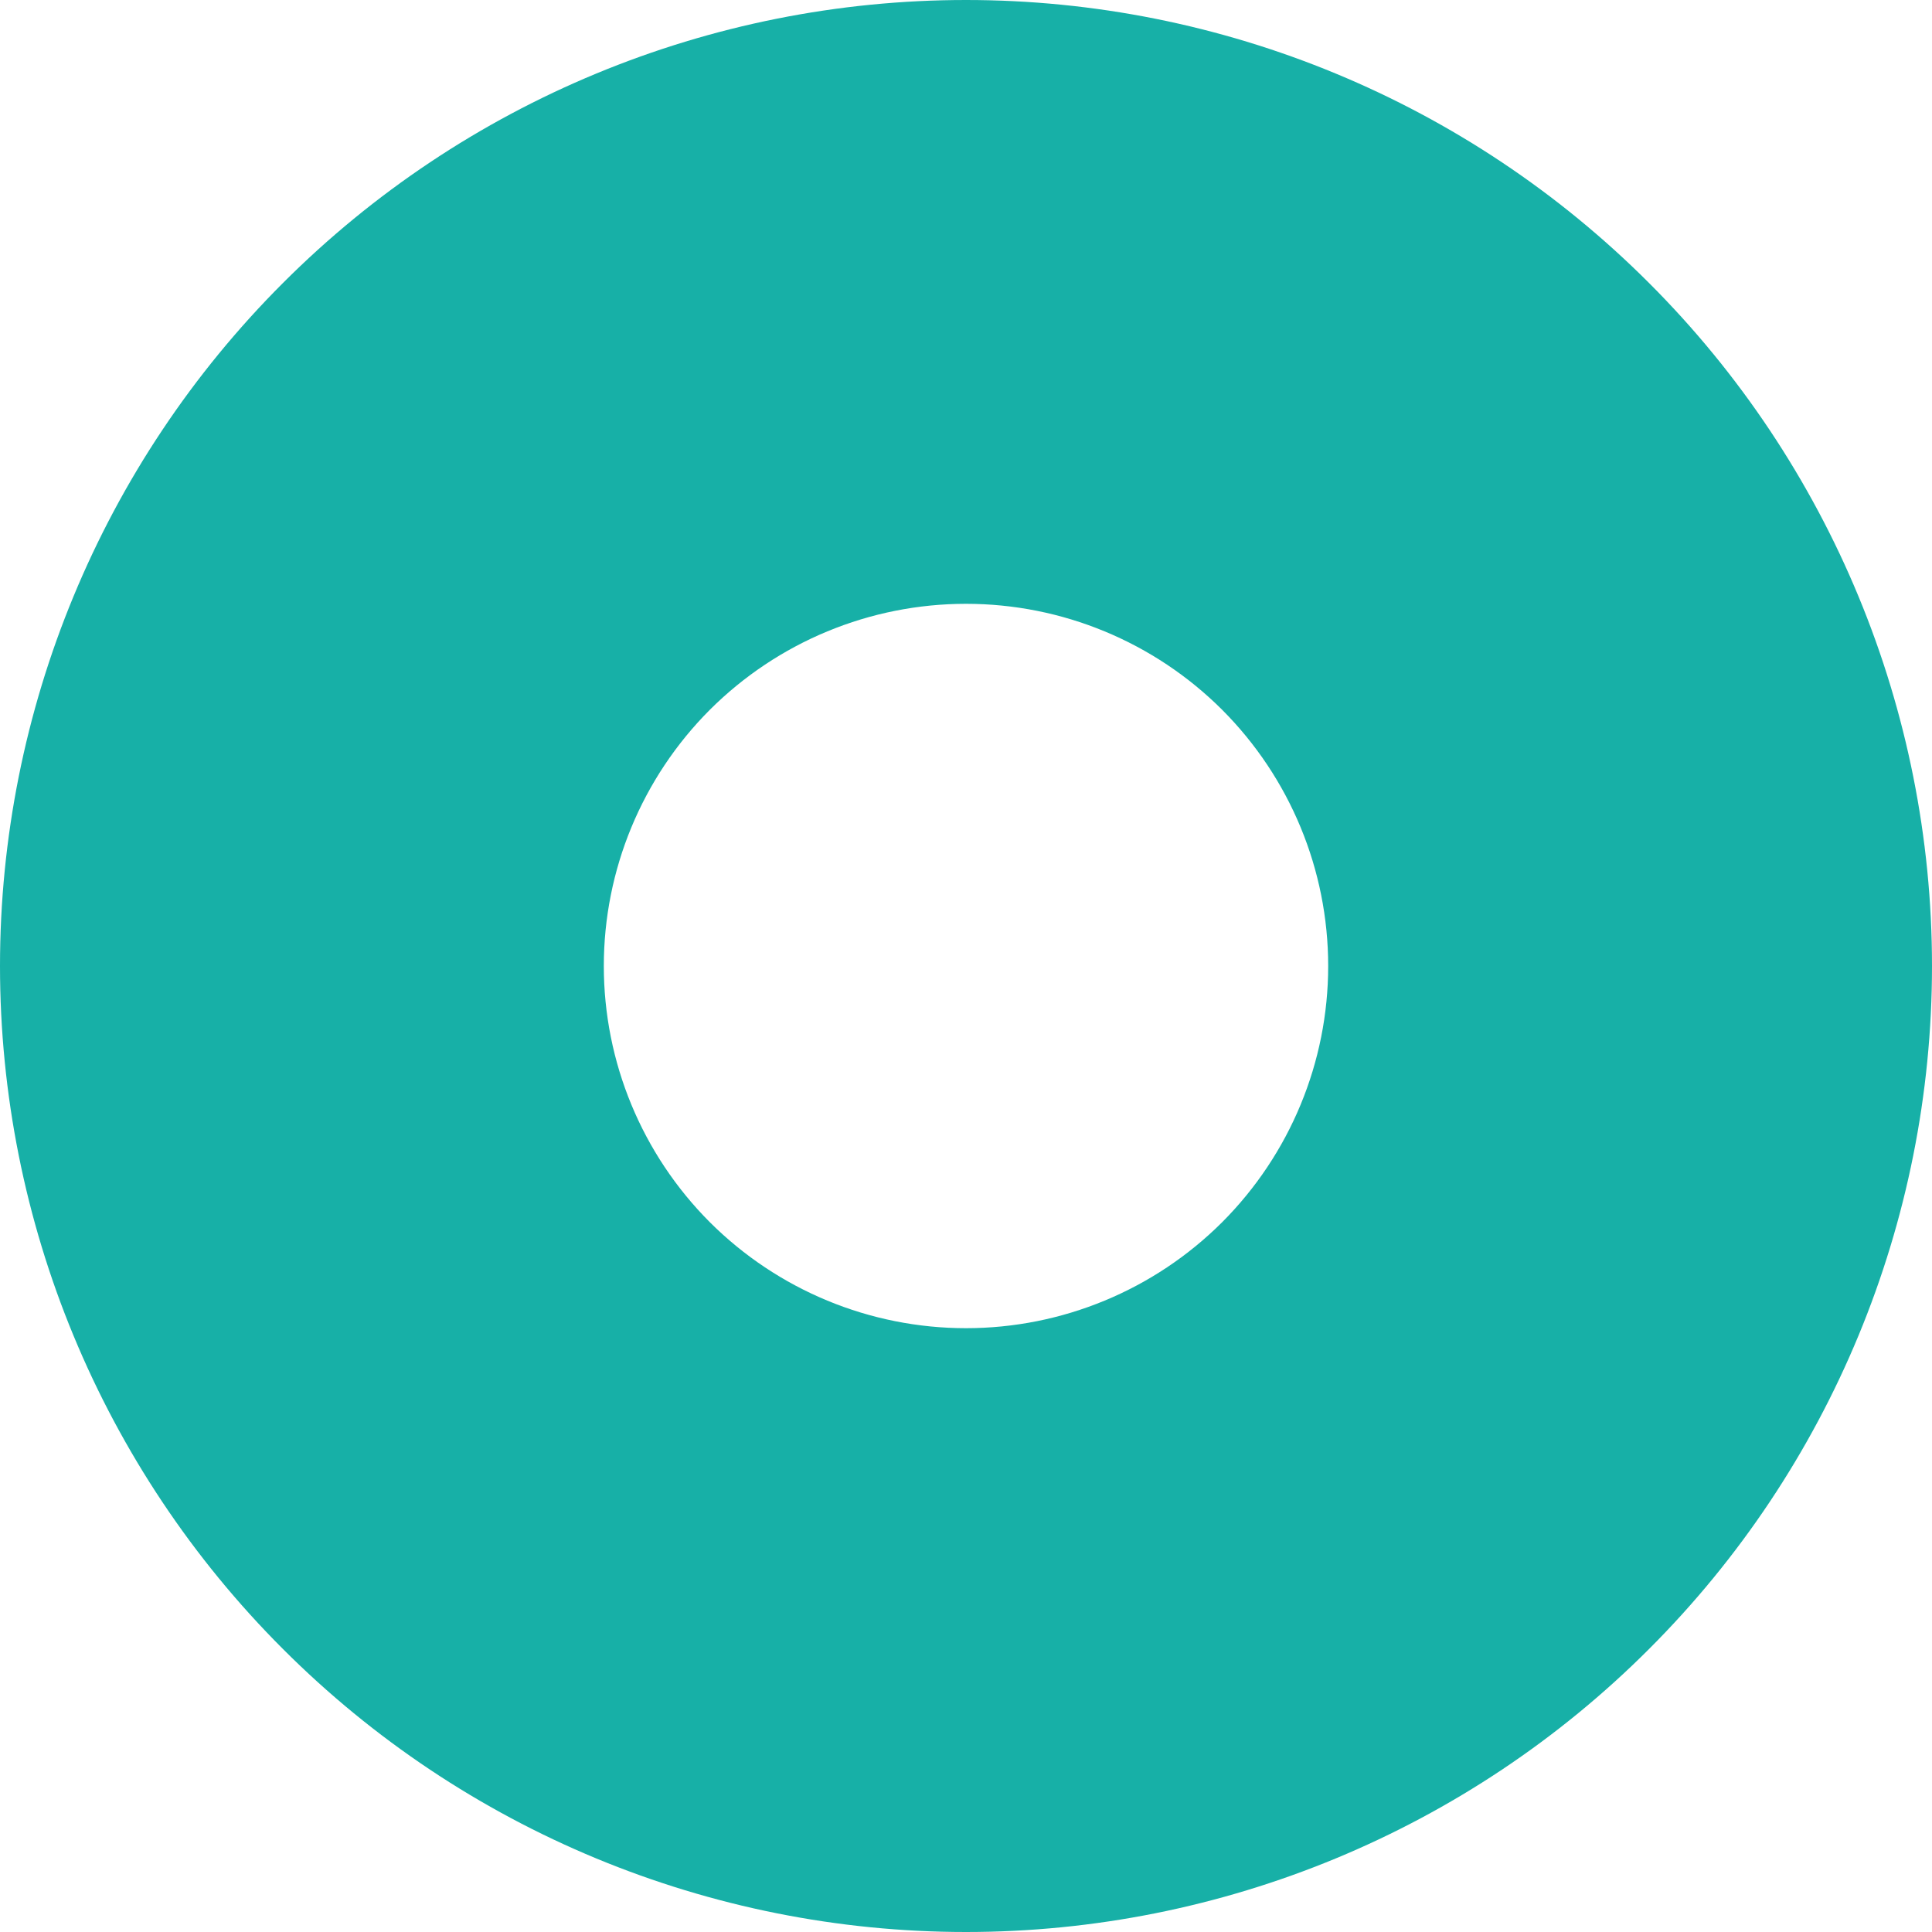 <svg width="15" height="15" viewBox="0 0 15 15" fill="none" xmlns="http://www.w3.org/2000/svg">
<g clip-path="url(#clip0_129_1664)">
<g clip-path="url(#clip1_129_1664)">
<path d="M7.5 15C9.489 15 11.397 14.21 12.803 12.803C14.21 11.397 15 9.489 15 7.5C15 5.511 14.21 3.603 12.803 2.197C11.397 0.79 9.489 0 7.5 0C5.511 0 3.603 0.79 2.197 2.197C0.79 3.603 0 5.511 0 7.5C0 9.489 0.79 11.397 2.197 12.803C3.603 14.21 5.511 15 7.5 15ZM7.5 4.688C8.246 4.688 8.961 4.984 9.489 5.511C10.016 6.039 10.312 6.754 10.312 7.5C10.312 8.246 10.016 8.961 9.489 9.489C8.961 10.016 8.246 10.312 7.5 10.312C6.754 10.312 6.039 10.016 5.511 9.489C4.984 8.961 4.688 8.246 4.688 7.5C4.688 6.754 4.984 6.039 5.511 5.511C6.039 4.984 6.754 4.688 7.5 4.688Z" fill="#17B0A7"/>
</g>
</g>
<defs>
<clipPath id="clip0_129_1664">
<rect width="15" height="15" fill="white"/>
</clipPath>
<clipPath id="clip1_129_1664">
<rect width="15" height="15" fill="white"/>
</clipPath>
</defs>
</svg>
